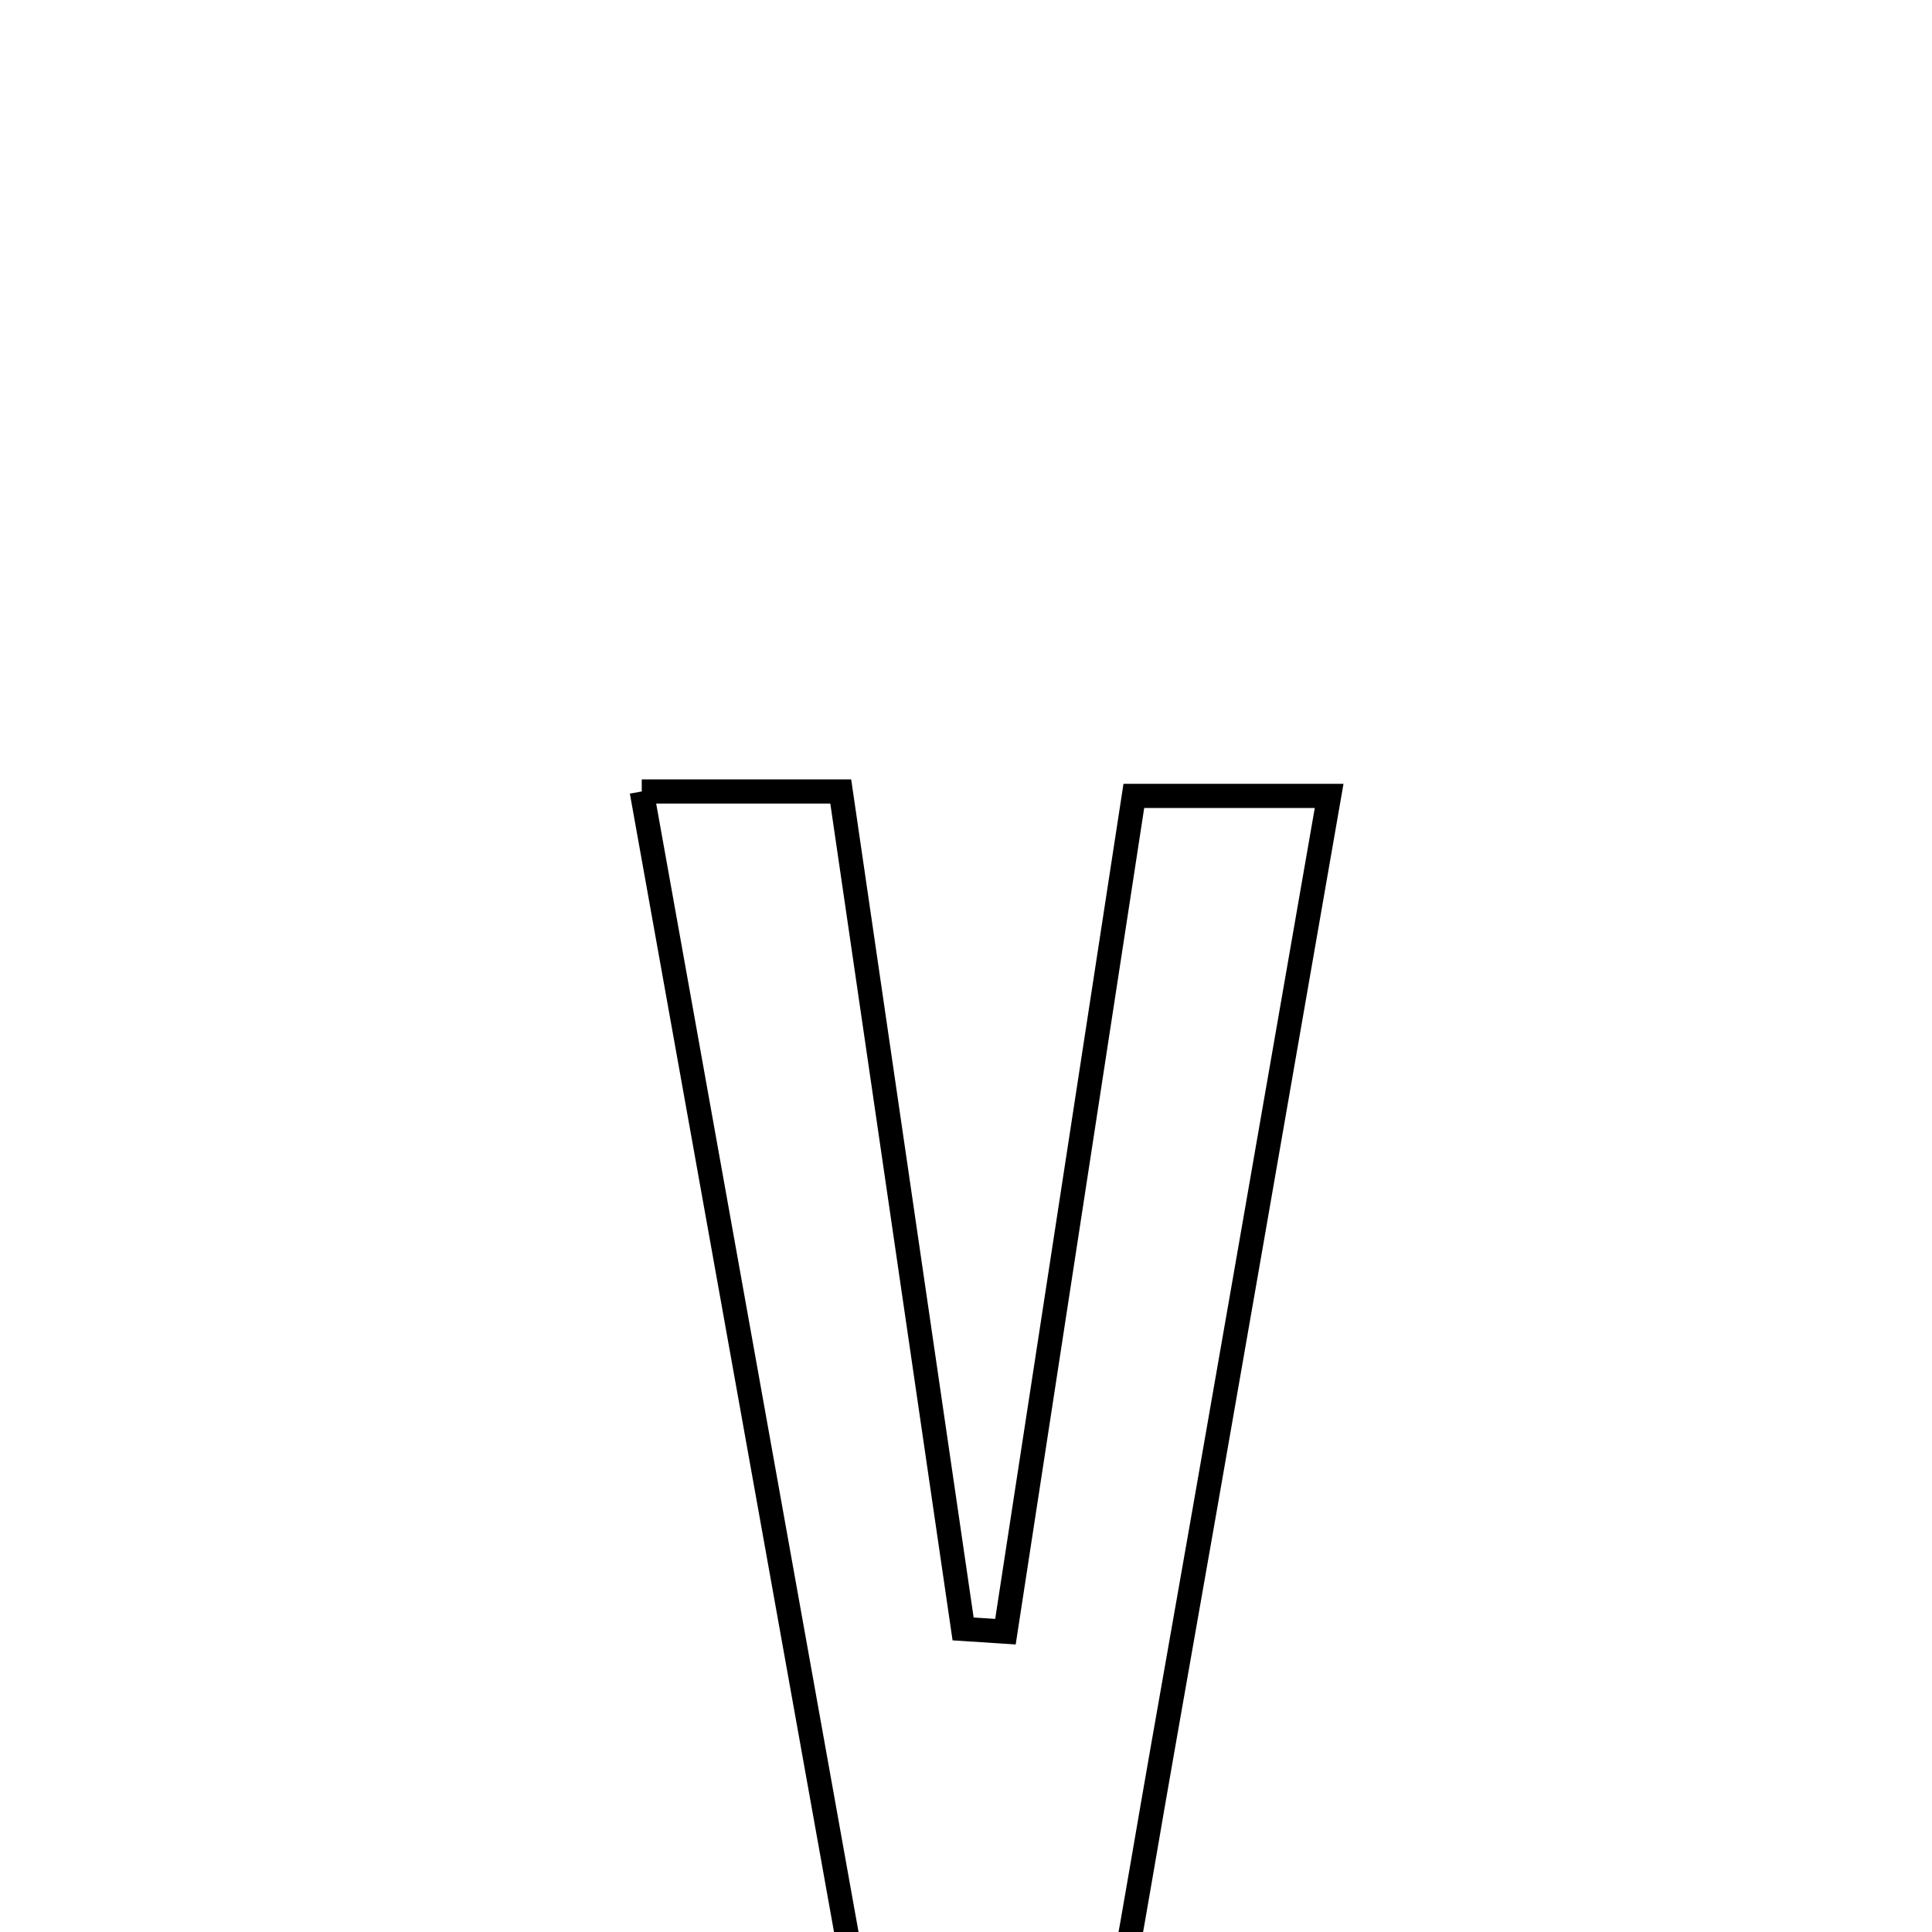<svg xmlns="http://www.w3.org/2000/svg" viewBox="0.0 0.0 24.0 24.0" height="200px" width="200px"><path fill="none" stroke="black" stroke-width=".3" stroke-opacity="1.0"  filling="0" d="M7.972 9.832 C8.916 9.832 9.542 9.832 10.444 9.832 C10.946 13.274 11.455 16.754 11.964 20.235 C12.14 20.246 12.315 20.257 12.49 20.269 C13.012 16.868 13.535 13.468 14.085 9.887 C14.837 9.887 15.516 9.887 16.511 9.887 C15.801 13.958 15.127 17.853 14.439 21.745 C14.109 23.612 13.821 25.491 13.369 27.33 C13.216 27.953 12.618 28.468 12.223 29.032 C11.931 28.905 11.639 28.779 11.347 28.652 C10.235 22.447 9.122 16.241 7.972 9.832"></path></svg>